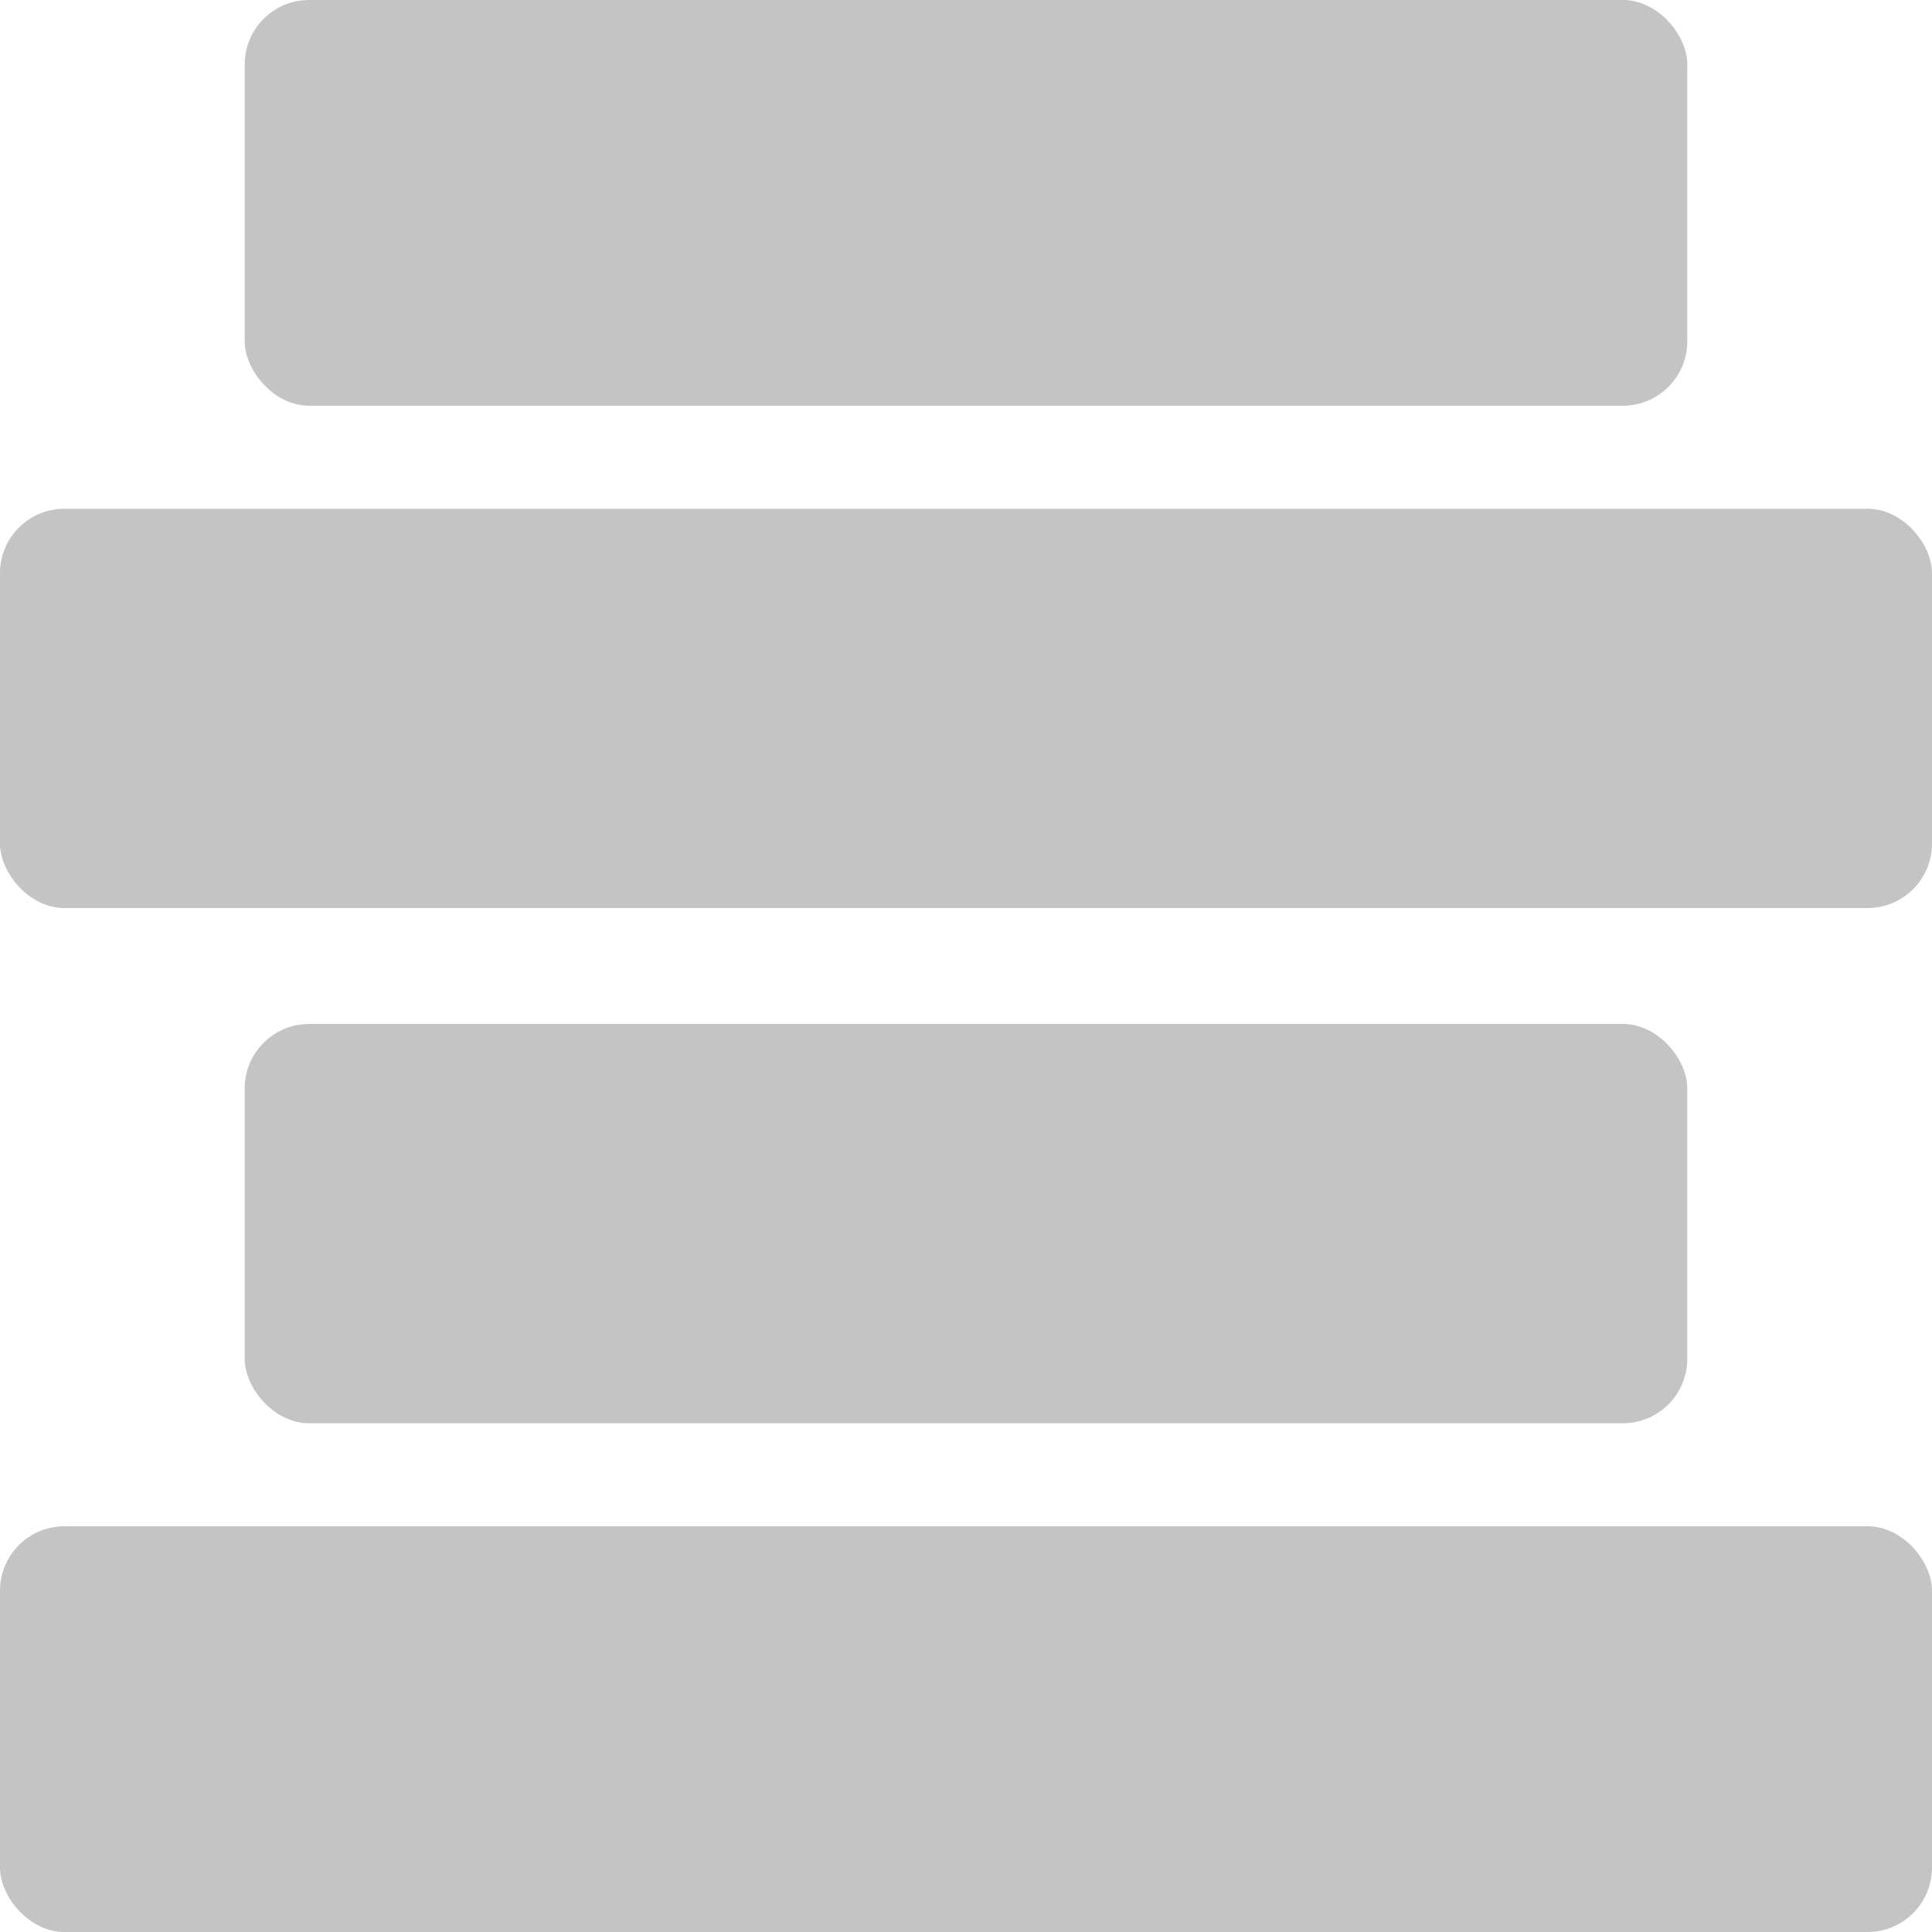 <svg width="300" height="300" viewBox="0 0 300 300" fill="none" xmlns="http://www.w3.org/2000/svg">
<rect y="237" width="300" height="63" rx="10" fill="#C4C4C4"/>
<rect x="38" y="159" width="224" height="62" rx="10" fill="#C4C4C4"/>
<rect y="79" width="300" height="62" rx="10" fill="#C4C4C4"/>
<rect x="38" width="224" height="63" rx="10" fill="#C4C4C4"/>
</svg>
